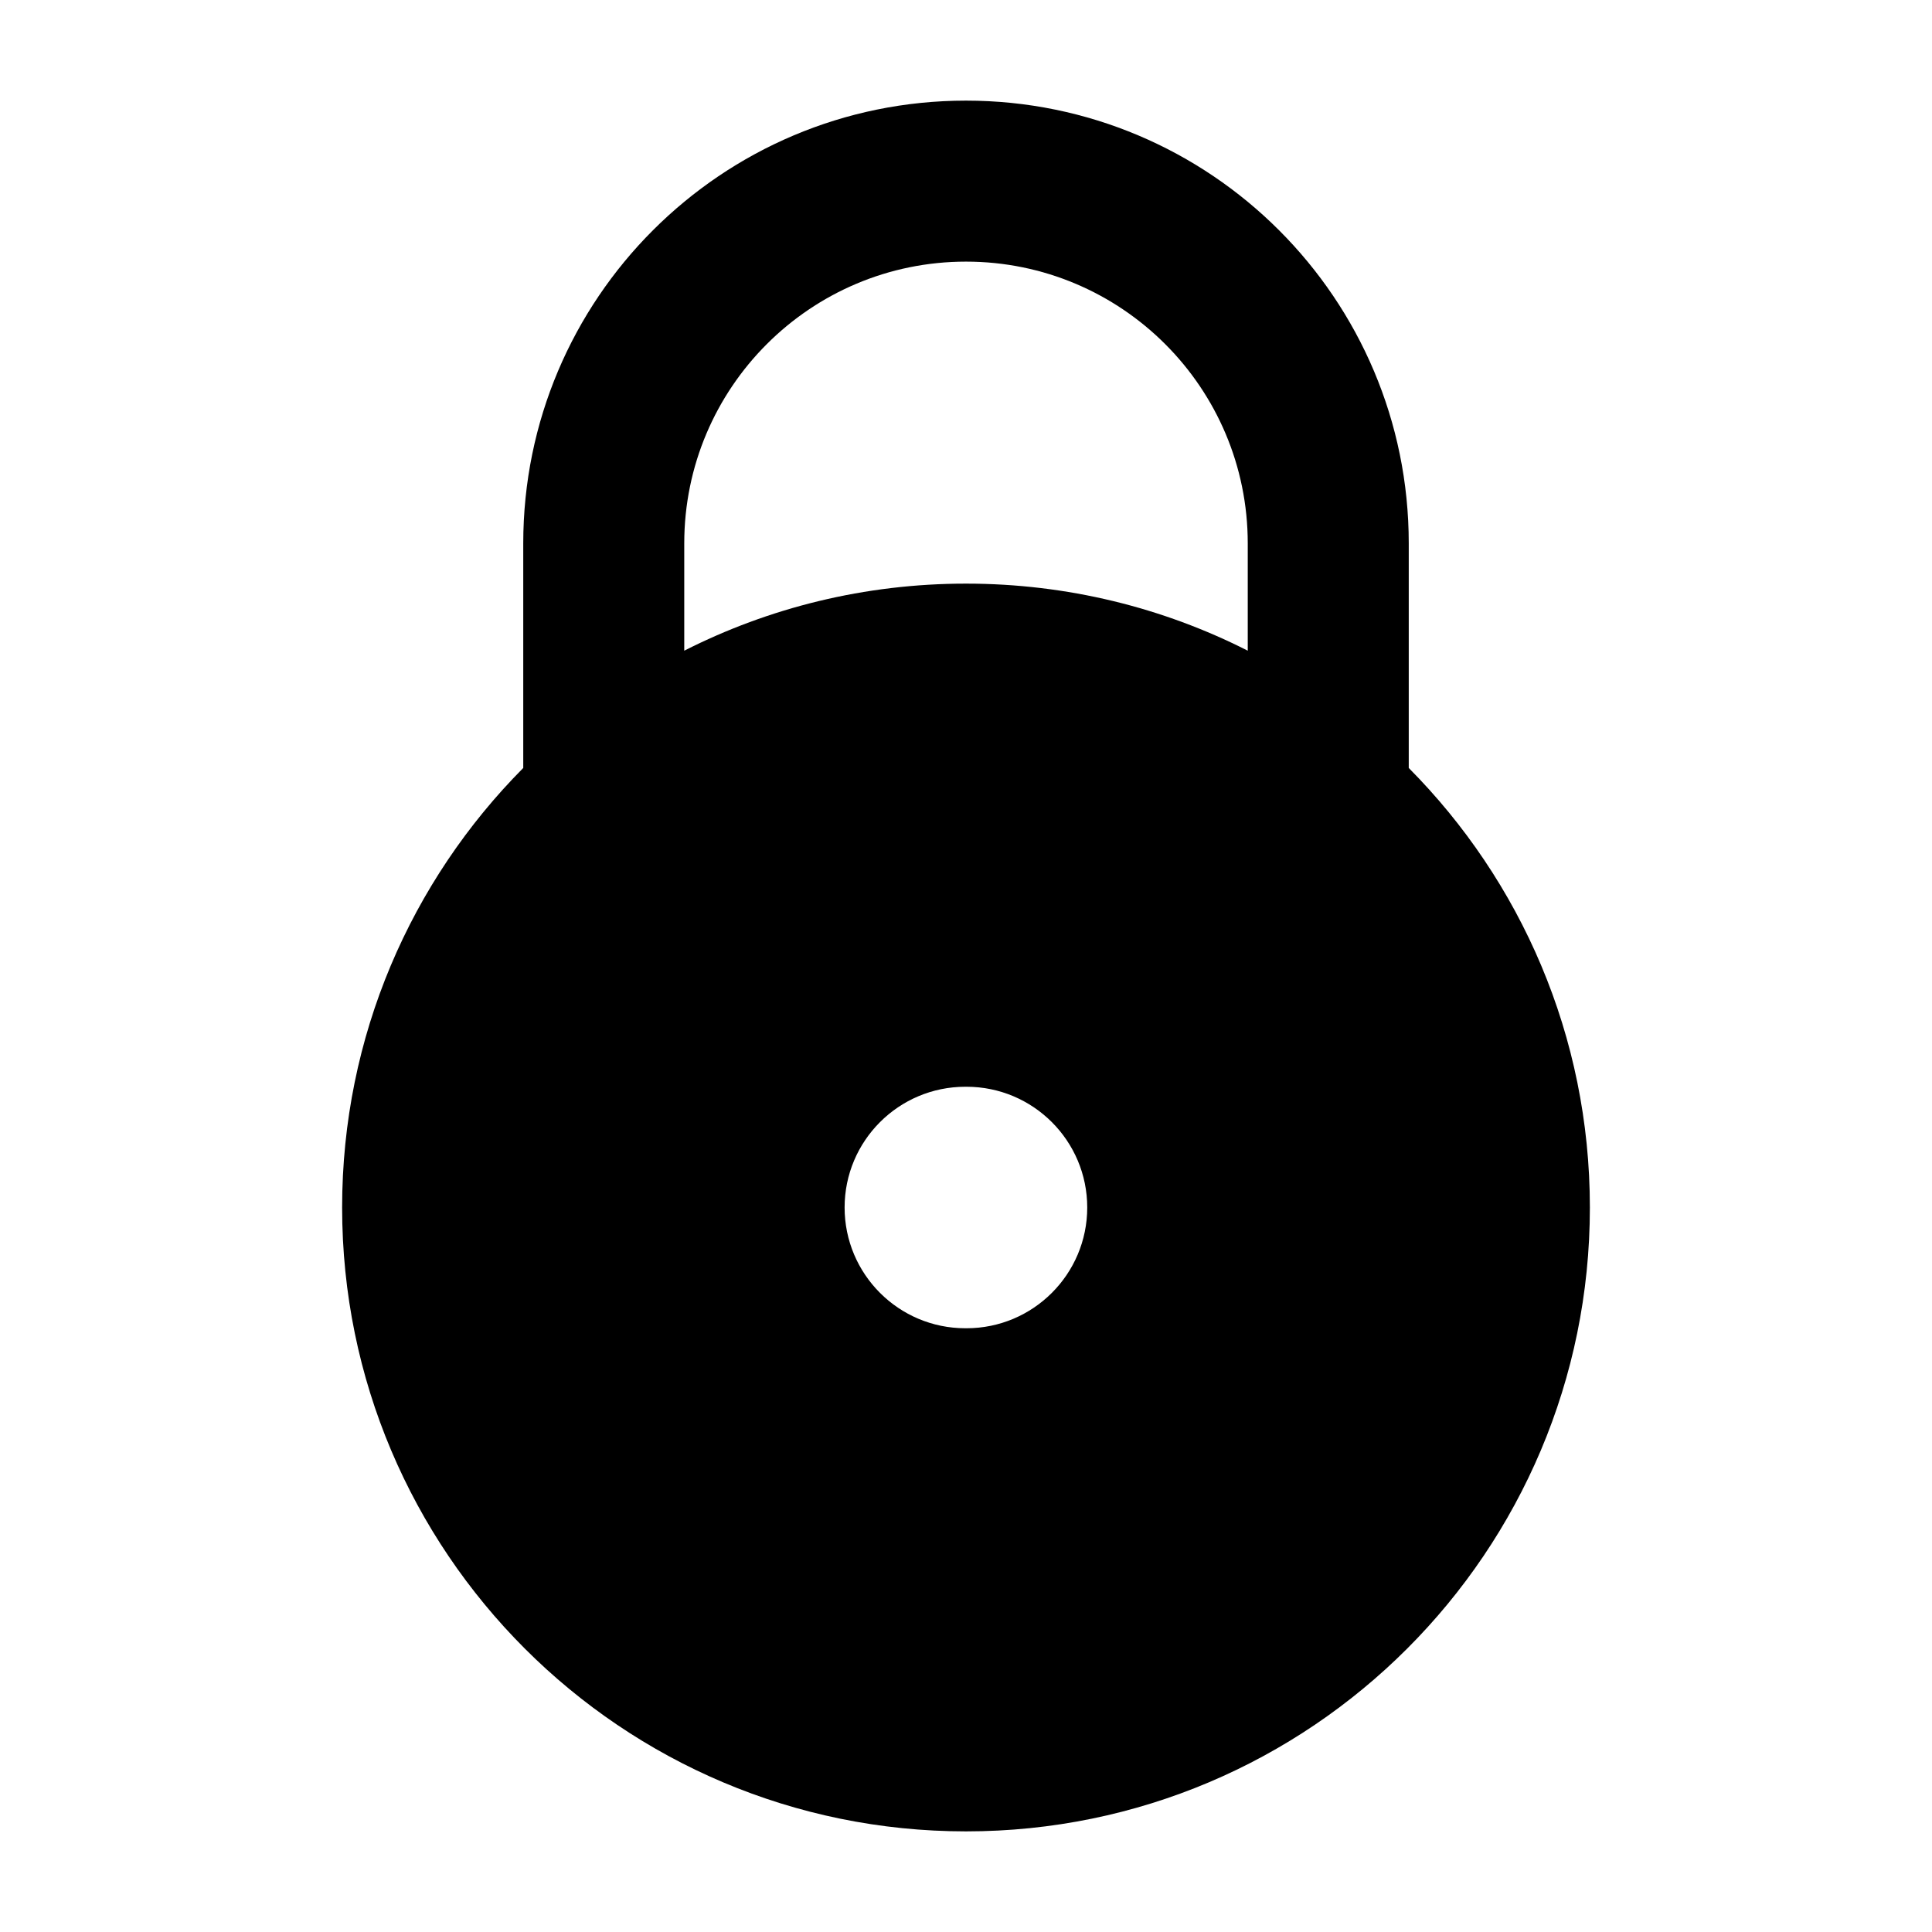 <svg width="24" height="24" viewBox="0 0 24 24" xmlns="http://www.w3.org/2000/svg">
    <path fill-rule="evenodd" clip-rule="evenodd" d="M12 1.25C8.962 1.25 6.5 3.712 6.5 6.75V9.54C5.109 10.941 4.25 12.87 4.25 15C4.25 19.28 7.72 22.75 12 22.75C16.28 22.75 19.75 19.28 19.75 15C19.75 12.87 18.891 10.941 17.5 9.54V6.75C17.5 3.712 15.038 1.25 12 1.25ZM15.5 8.083V6.75C15.5 4.817 13.933 3.25 12 3.25C10.067 3.25 8.5 4.817 8.5 6.75V8.083C9.551 7.55 10.741 7.25 12 7.25C13.259 7.25 14.449 7.55 15.5 8.083ZM10.492 15C10.492 14.172 11.164 13.5 11.992 13.5H12.006C12.834 13.5 13.506 14.172 13.506 15C13.506 15.828 12.834 16.5 12.006 16.5H11.992C11.164 16.5 10.492 15.828 10.492 15Z"/>
</svg>

